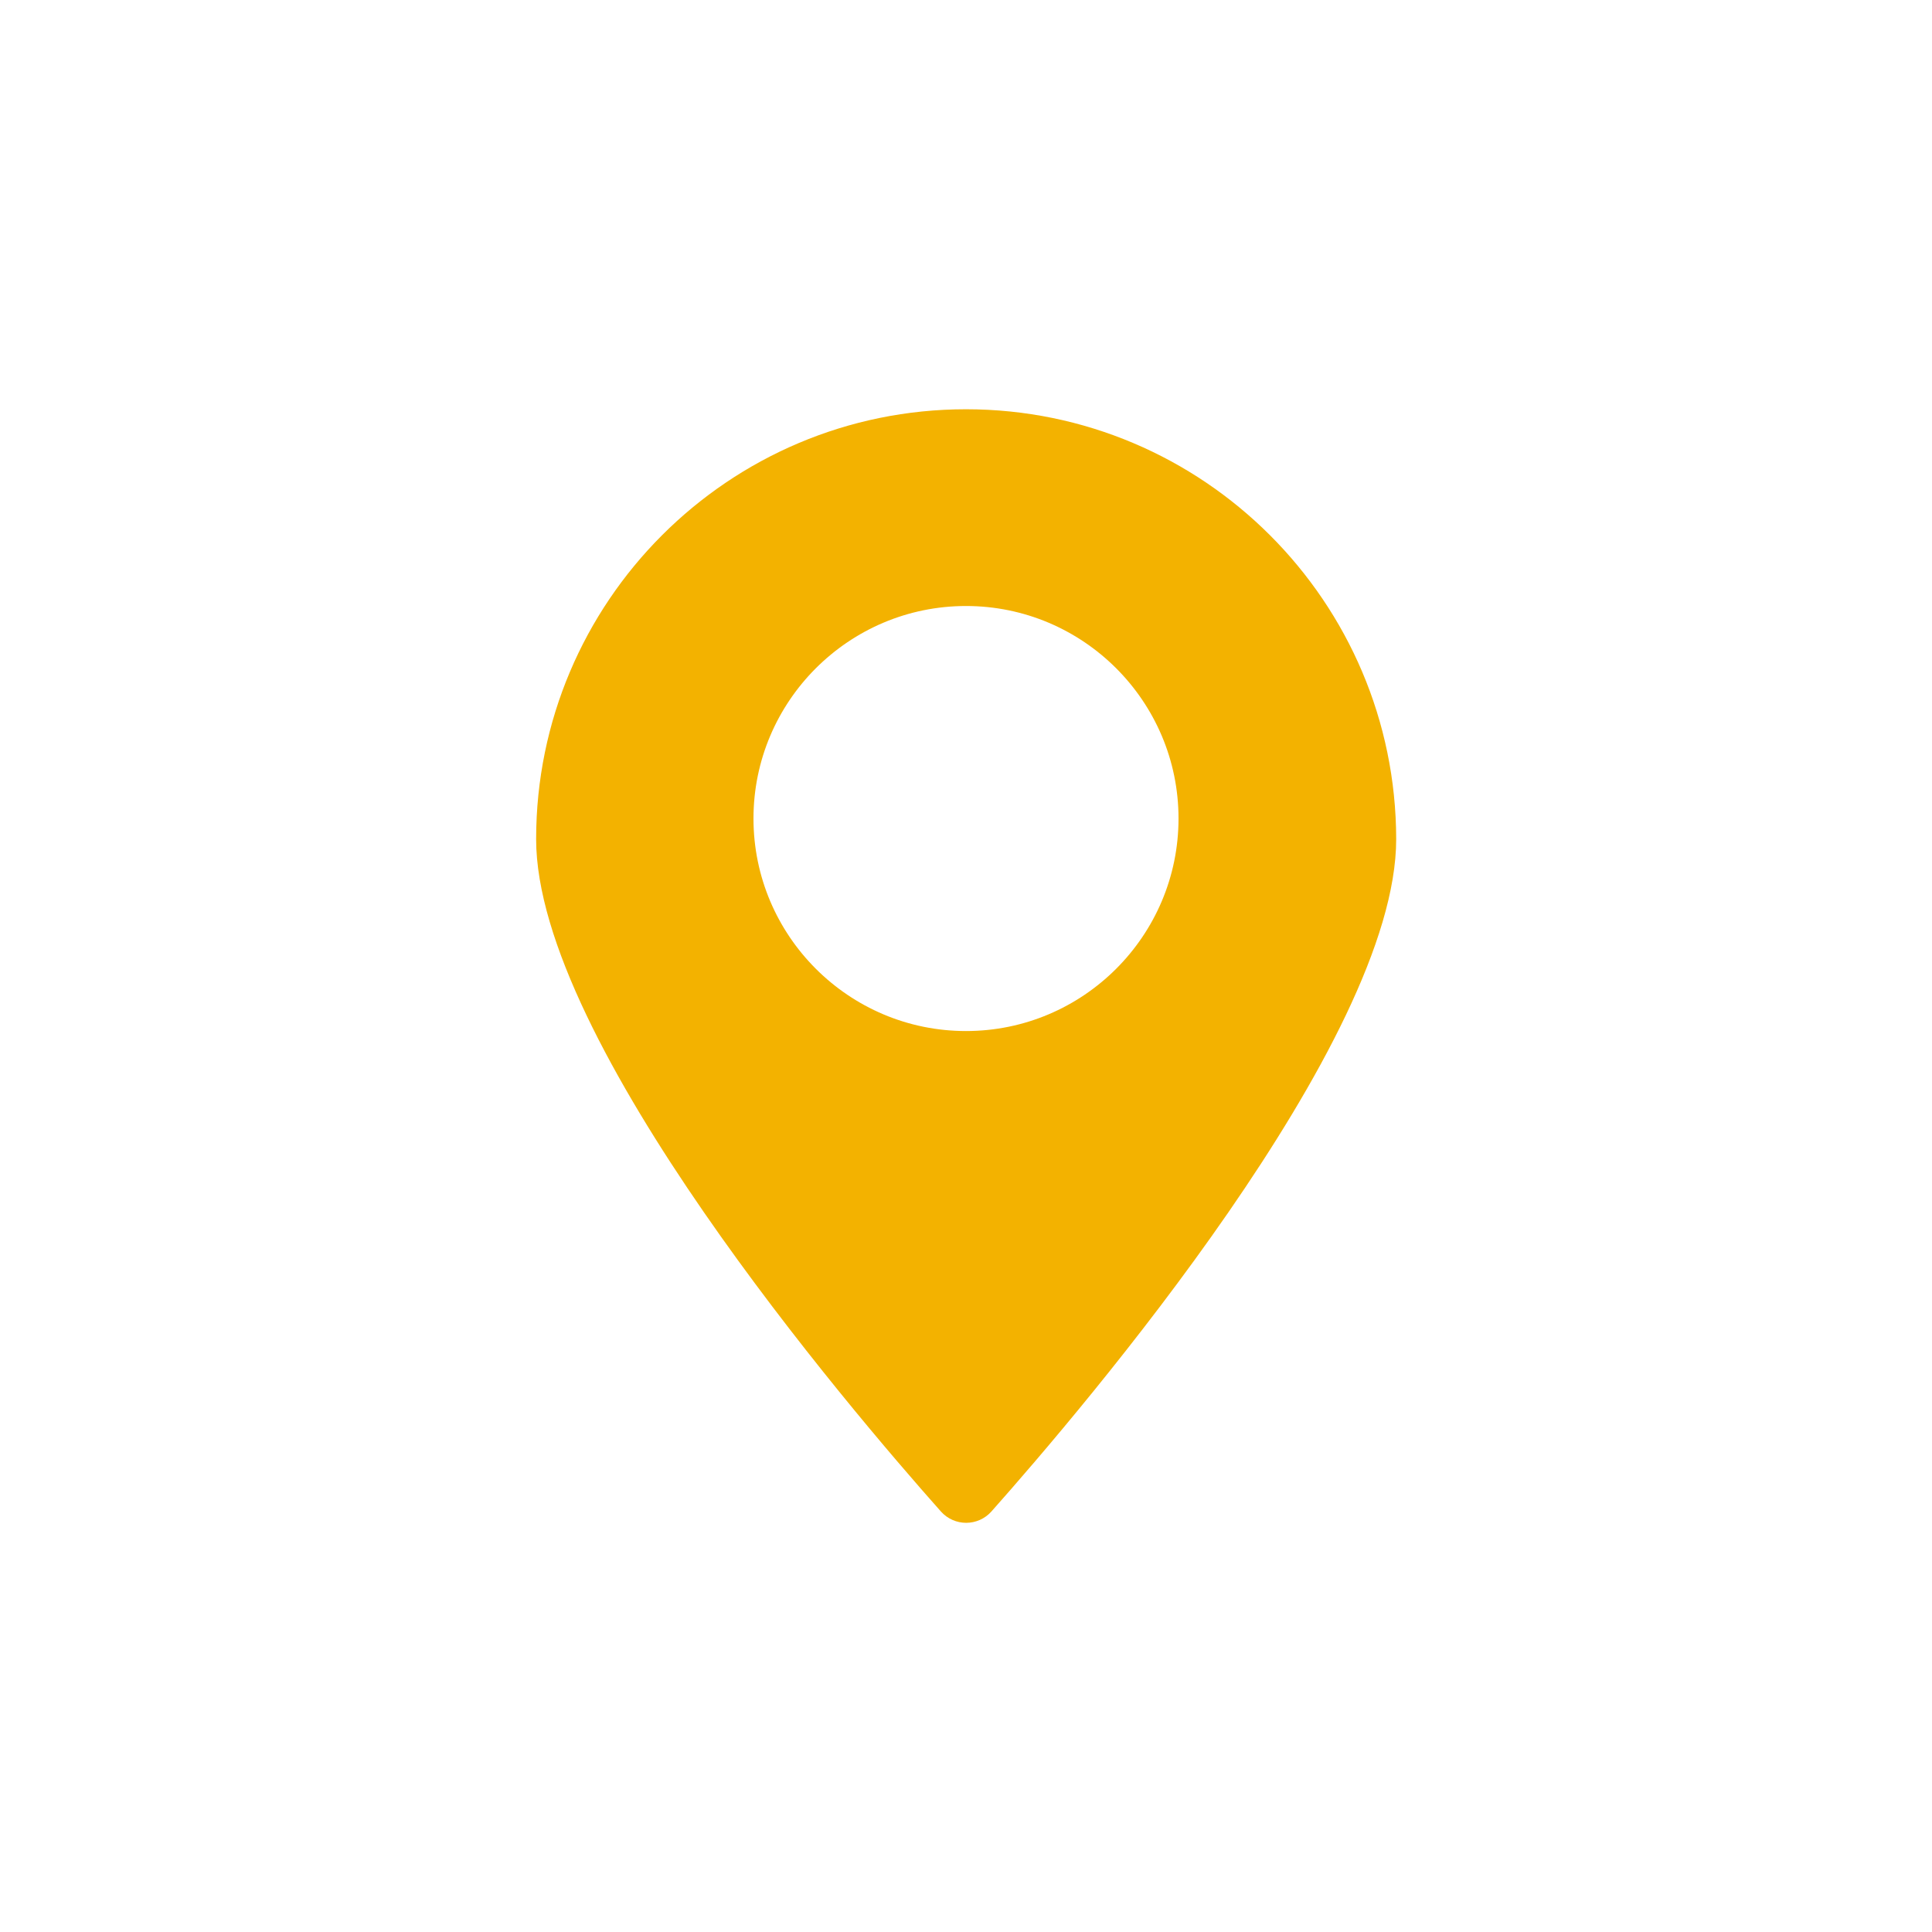 <?xml version="1.0" encoding="utf-8"?>
<!-- Generator: Adobe Illustrator 25.4.1, SVG Export Plug-In . SVG Version: 6.00 Build 0)  -->
<svg version="1.1" xmlns="http://www.w3.org/2000/svg" xmlns:xlink="http://www.w3.org/1999/xlink" x="0px" y="0px"
	 viewBox="0 0 60 60" style="enable-background:new 0 0 60 60;" xml:space="preserve">
<style type="text/css">
	.st0{fill:#FFFFFF;}
	.st1{fill-rule:evenodd;clip-rule:evenodd;fill:#FFFFFF;}
	.st2{fill-rule:evenodd;clip-rule:evenodd;}
	.st3{fill:#D53692;}
	.st4{fill:#006EF5;}
	.st5{fill:#FCBB45;}
	.st6{fill:#8F39CE;}
	.st7{fill:#00D95F;}
	.st8{fill:#FF0000;}
	.st9{fill:#33CCFF;}
	.st10{fill:url(#SVGID_1_);}
	.st11{fill:#337FFF;}
	.st12{fill-rule:evenodd;clip-rule:evenodd;fill:#EE1D52;}
	.st13{fill-rule:evenodd;clip-rule:evenodd;fill:#69C9D0;}
	.st14{fill:url(#SVGID_00000103972593266845136730000008708442384348462985_);}
	.st15{fill:url(#SVGID_00000178900791061347281330000016829327130698136196_);}
	.st16{fill:url(#SVGID_00000115514901728305042170000004409567827209706933_);}
	.st17{fill-rule:evenodd;clip-rule:evenodd;fill:#FF0000;}
	.st18{fill-rule:evenodd;clip-rule:evenodd;fill:#00D95F;}
	.st19{fill:none;stroke:#999999;stroke-miterlimit:10;}
	.st20{fill:none;stroke:#999999;stroke-width:0.5;stroke-miterlimit:10;stroke-dasharray:12;}
	.st21{fill:#F3B200;}
</style>
<g id="BACKGROUND">
</g>
<g id="ELEMENTS">
	<g>
		<path class="st21" d="M30,12.71c-7.37,0-13.35,5.98-13.35,13.35c0,6.29,9.71,17.66,12.57,20.88c0.42,0.47,1.15,0.47,1.57,0
			c2.86-3.22,12.57-14.59,12.57-20.88C43.35,18.69,37.37,12.71,30,12.71z M30,32.02c-3.64,0-6.6-2.96-6.6-6.6
			c0-3.64,2.96-6.6,6.6-6.6c3.64,0,6.6,2.96,6.6,6.6C36.6,29.06,33.64,32.02,30,32.02z"/>
	</g>
</g>
<g id="TEXT">
</g>
</svg>
